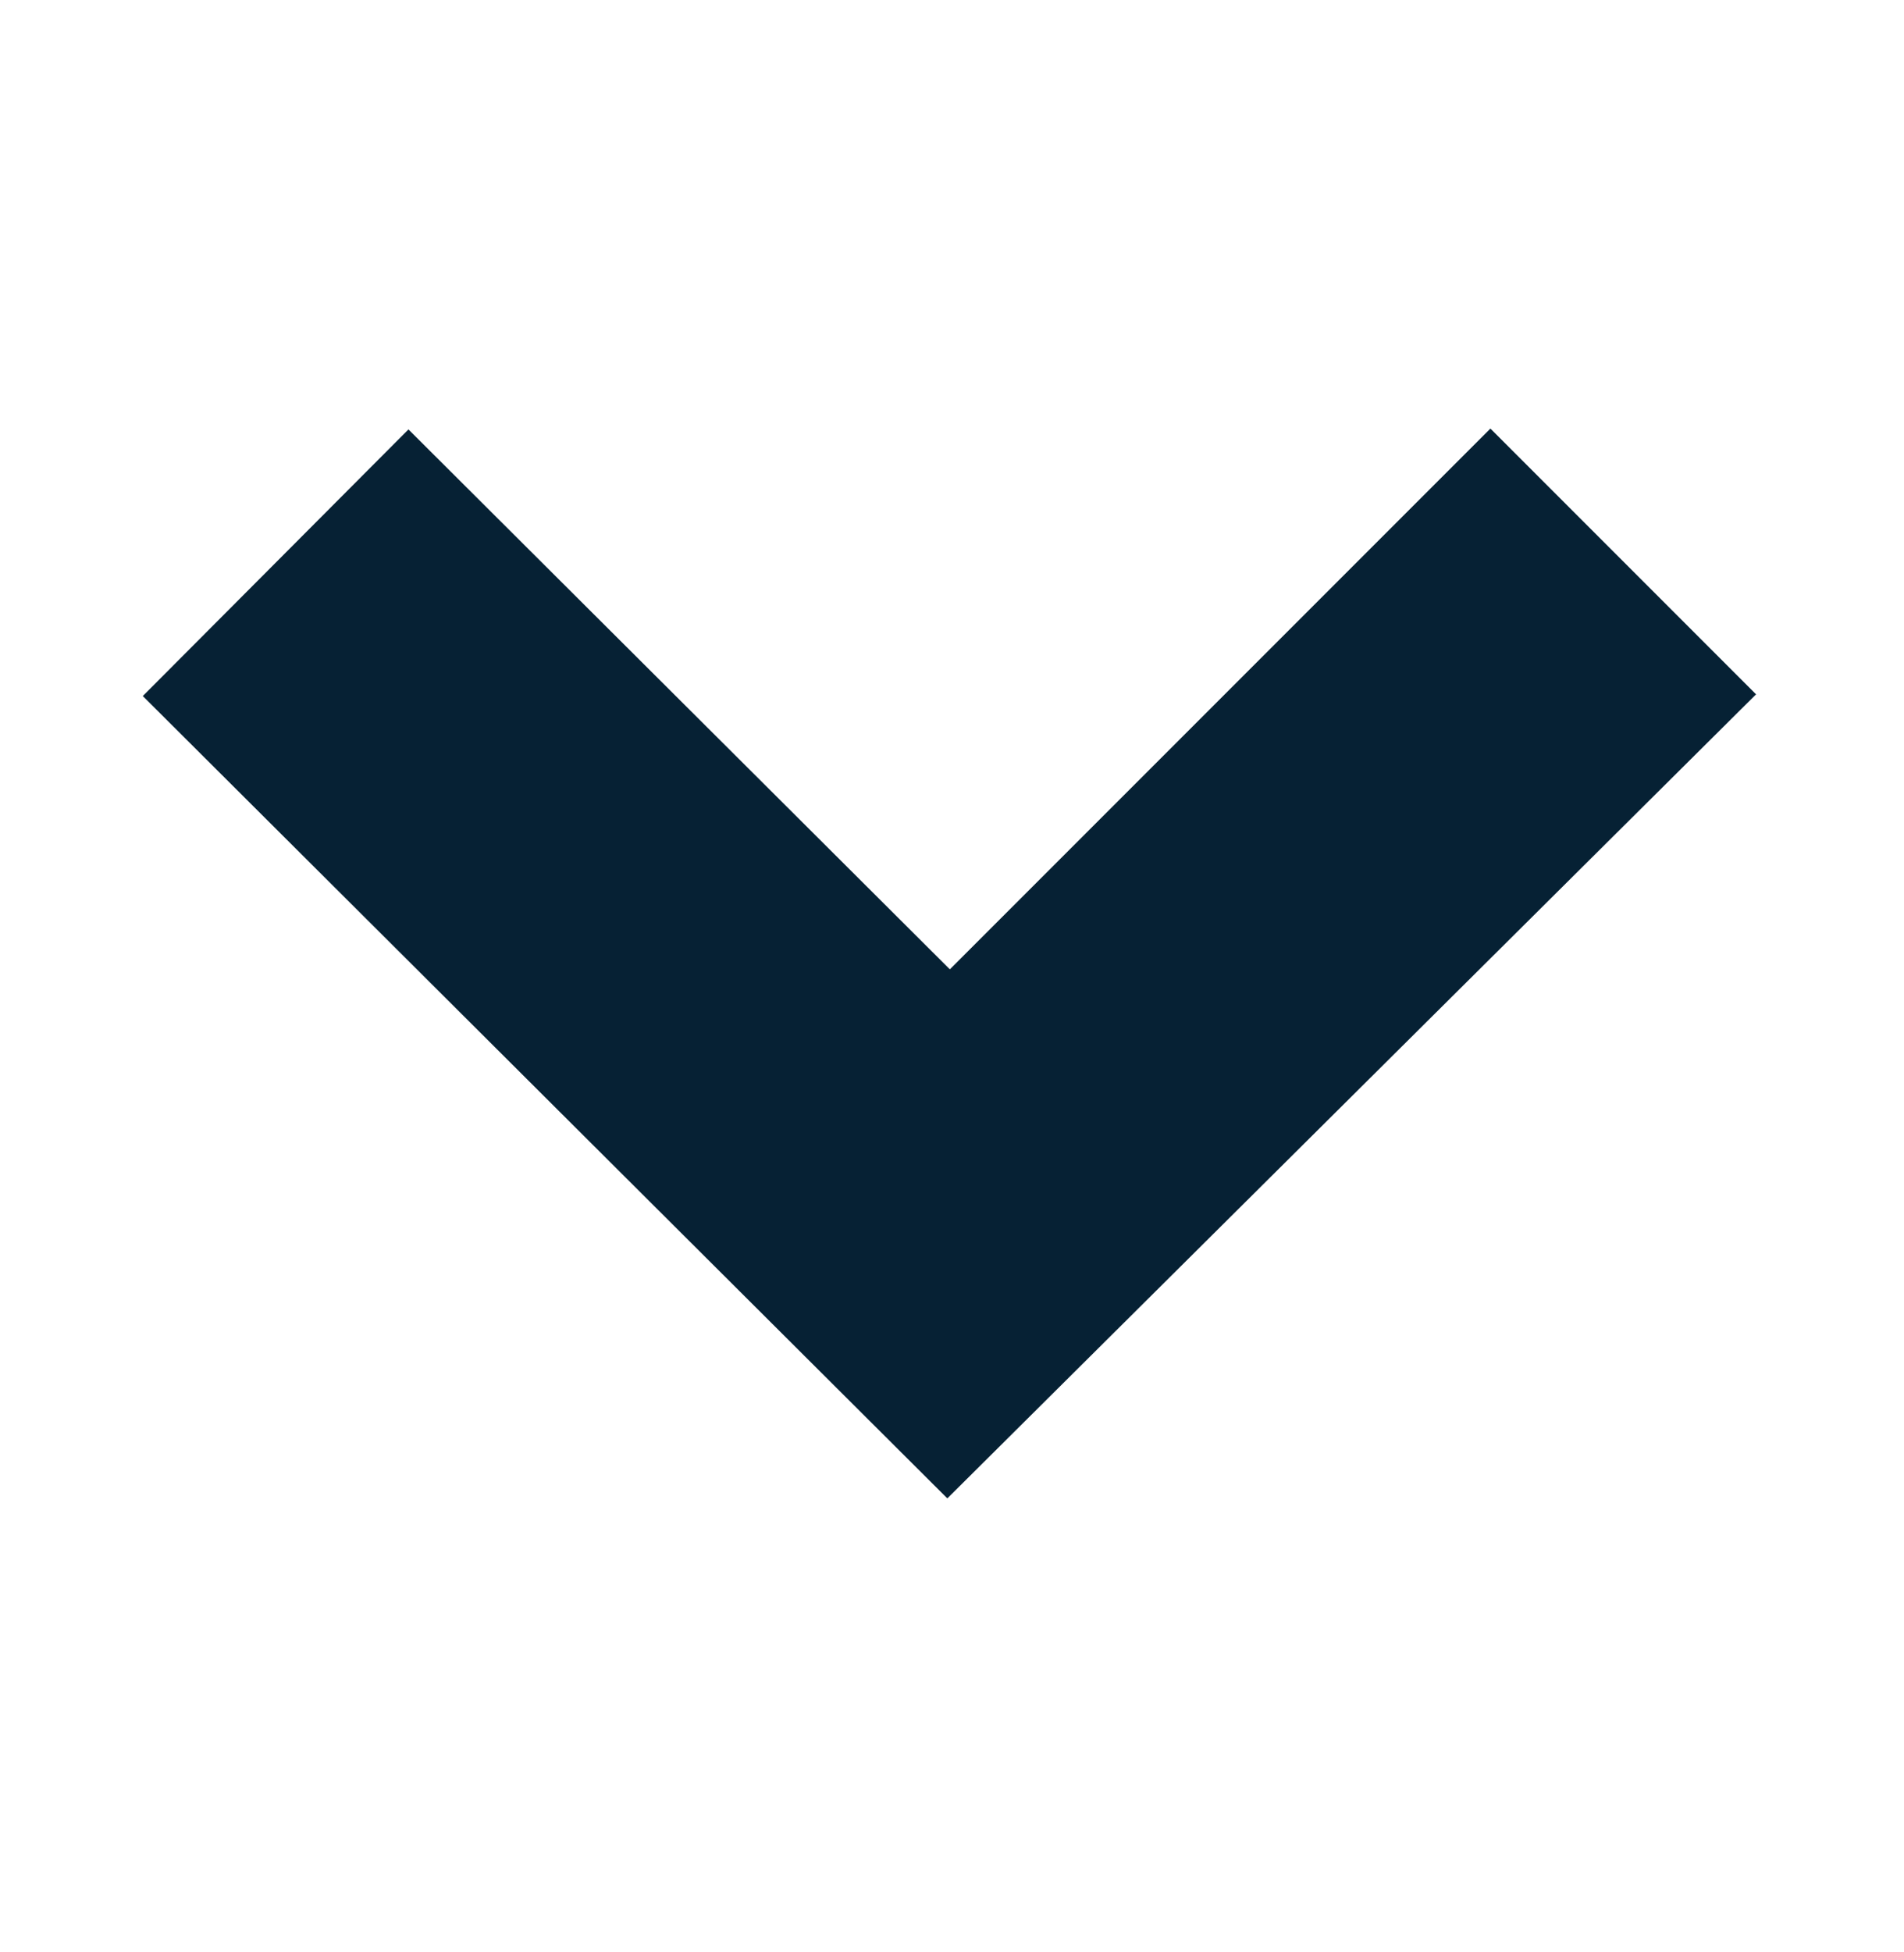 <svg width="40" height="41" viewBox="0 0 40 41" fill="none" xmlns="http://www.w3.org/2000/svg">
<path d="M19.955 20.356L8.581 9.018L3 14.617L19.902 31.466L36.892 14.581L31.311 9L19.955 20.356Z" fill="#062134"/>
</svg>
